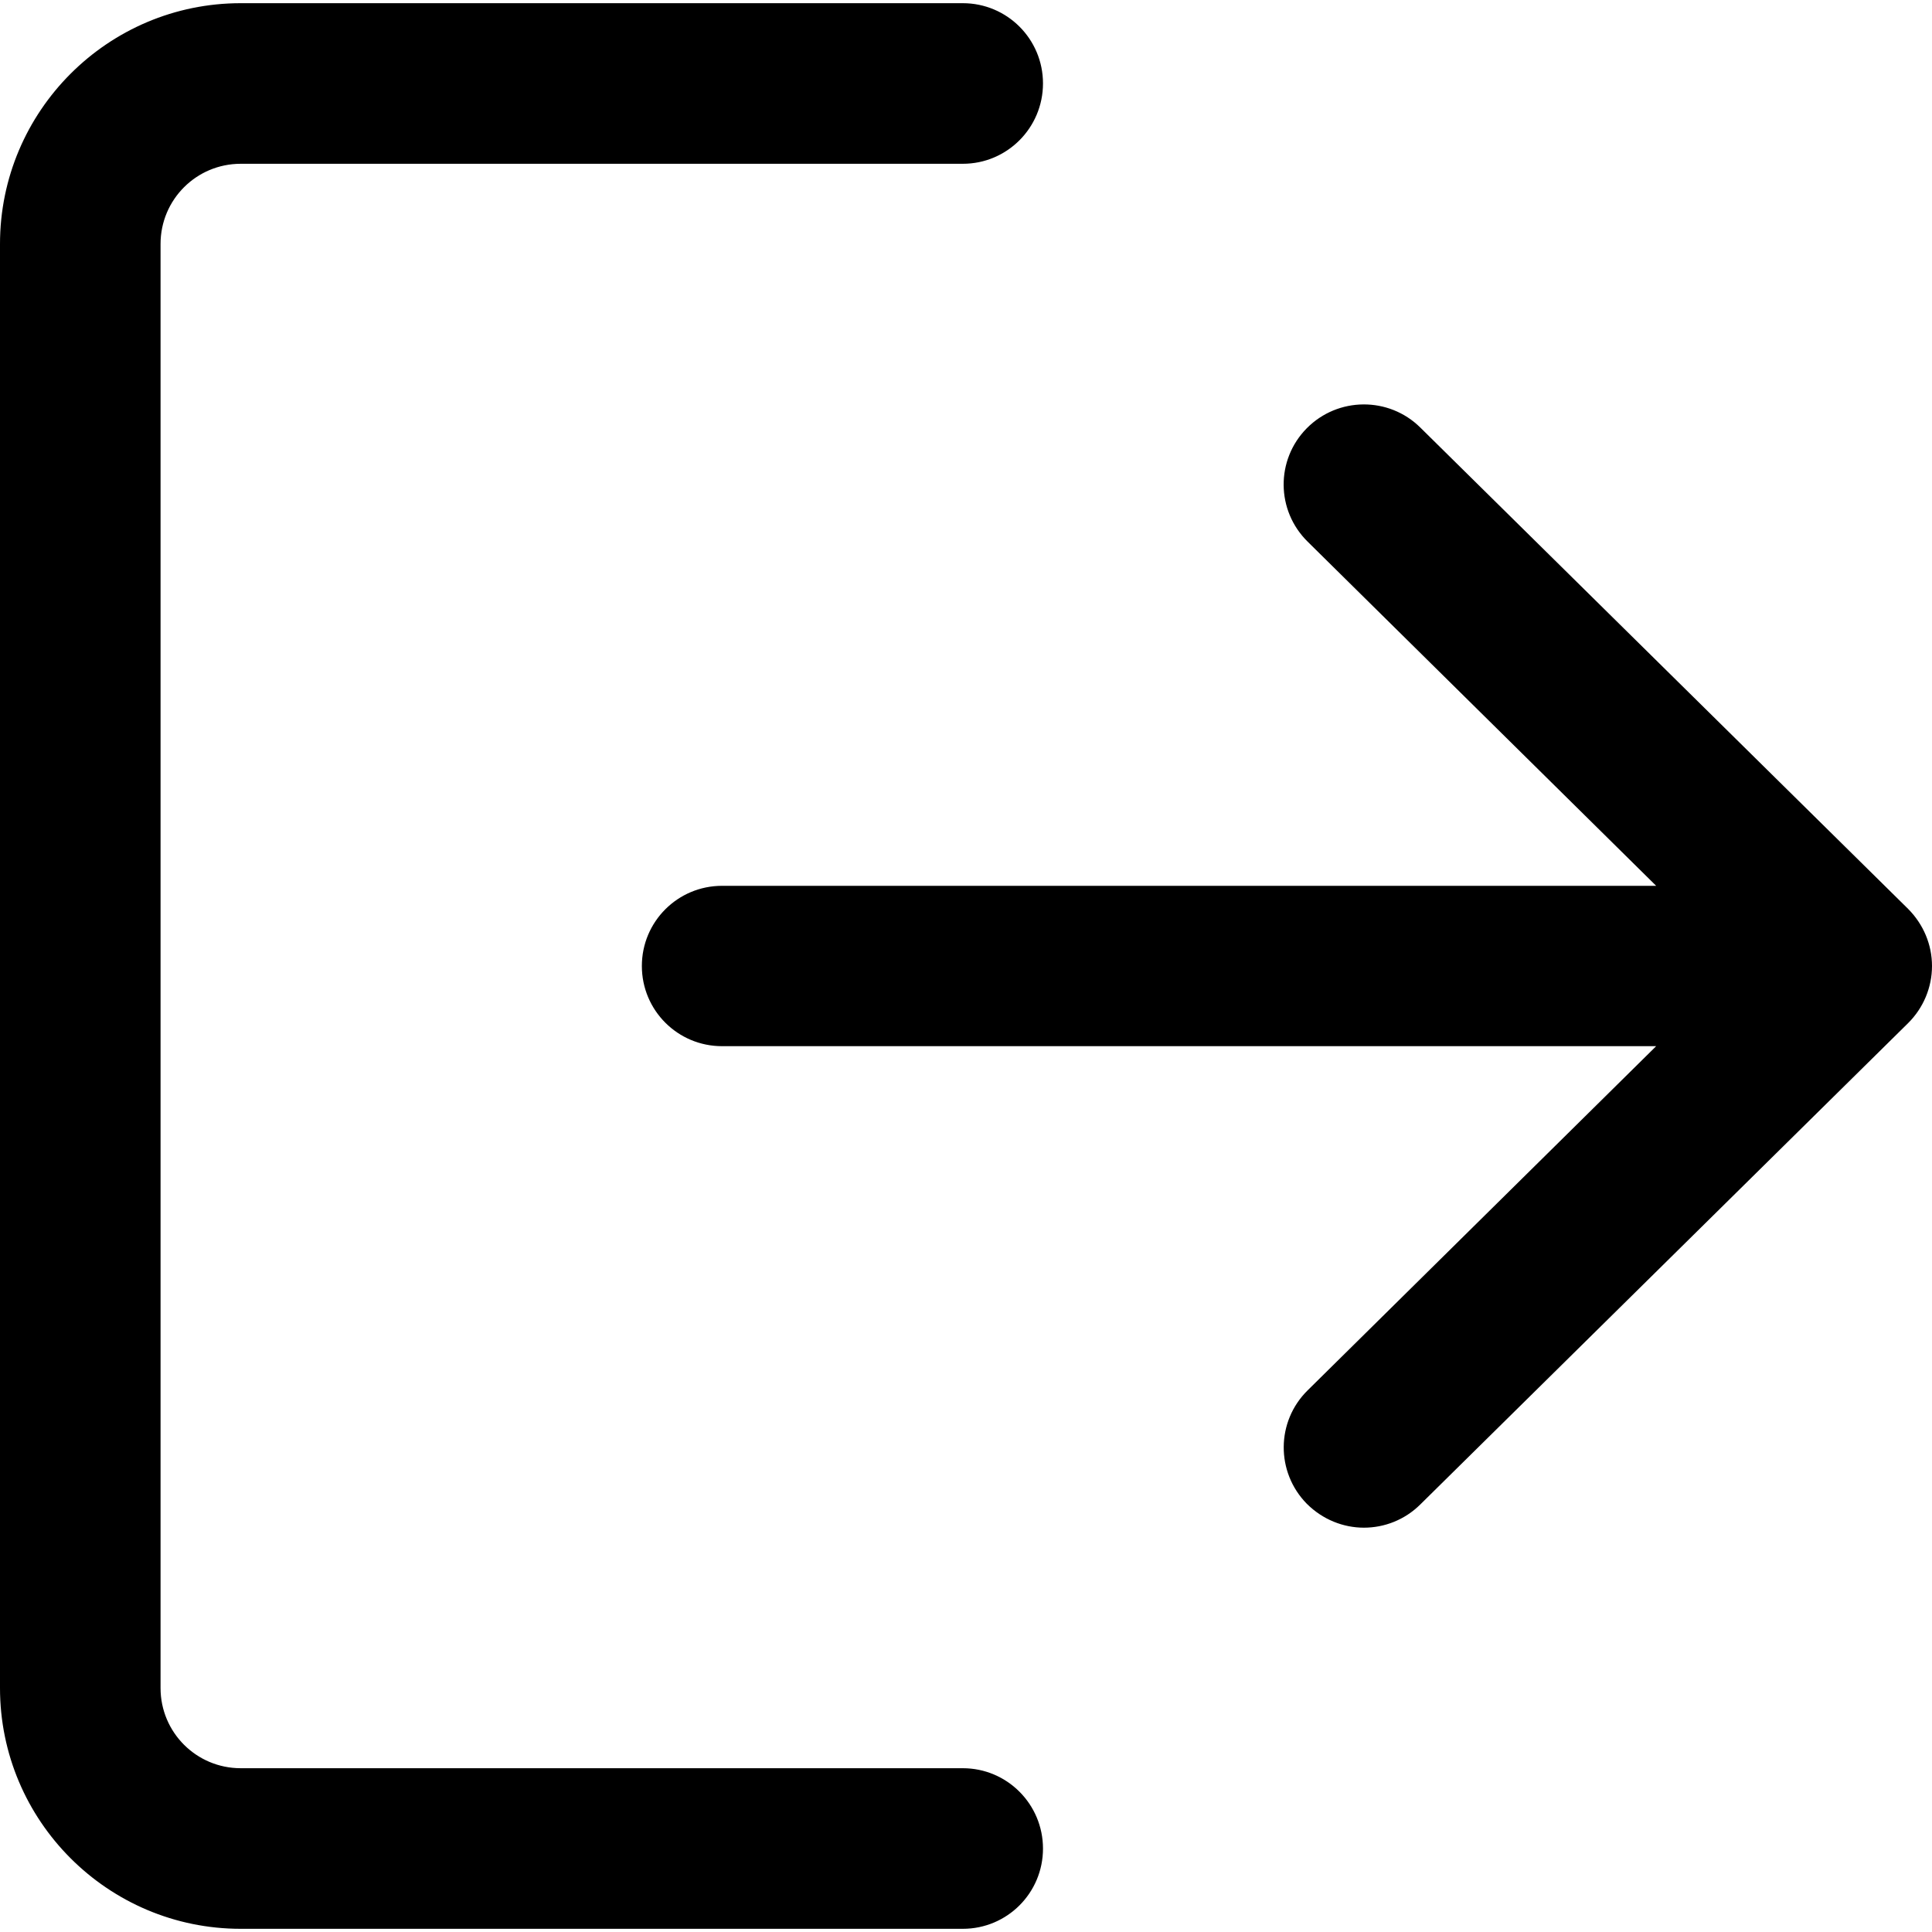 <?xml version="1.0" encoding="UTF-8"?>
<svg xmlns="http://www.w3.org/2000/svg" xmlns:xlink="http://www.w3.org/1999/xlink" width="40pt" height="40pt" viewBox="0 0 40 40" version="1.1">
<g id="surface1">
<path style=" stroke:none;fill-rule:nonzero;fill:rgb(0%,0%,0%);fill-opacity:1;" d="M 19.934 36.609 L 4.984 36.609 C 4.066 36.609 3.324 35.867 3.324 34.949 L 3.324 5.051 C 3.324 4.133 4.066 3.391 4.984 3.391 L 19.934 3.391 C 20.852 3.391 21.594 2.645 21.594 1.727 C 21.594 0.809 20.852 0.066 19.934 0.066 L 4.984 0.066 C 2.234 0.066 0 2.301 0 5.051 L 0 34.949 C 0 37.699 2.234 39.934 4.984 39.934 L 19.934 39.934 C 20.852 39.934 21.594 39.191 21.594 38.273 C 21.594 37.355 20.852 36.609 19.934 36.609 Z M 19.934 36.609 "/>
<path style=" stroke:none;fill-rule:nonzero;fill:rgb(0%,0%,0%);fill-opacity:1;" d="M 39.504 18.816 L 29.406 8.852 C 28.754 8.207 27.699 8.215 27.055 8.867 C 26.41 9.52 26.418 10.57 27.074 11.215 L 34.289 18.34 L 14.949 18.34 C 14.031 18.34 13.289 19.082 13.289 20 C 13.289 20.918 14.031 21.66 14.949 21.66 L 34.289 21.66 L 27.074 28.785 C 26.418 29.43 26.414 30.48 27.055 31.133 C 27.383 31.461 27.812 31.629 28.238 31.629 C 28.66 31.629 29.082 31.469 29.406 31.148 L 39.504 21.184 C 39.82 20.871 40 20.445 40 20 C 40 19.555 39.82 19.133 39.504 18.816 Z M 39.504 18.816 "/>
</g>
</svg>
